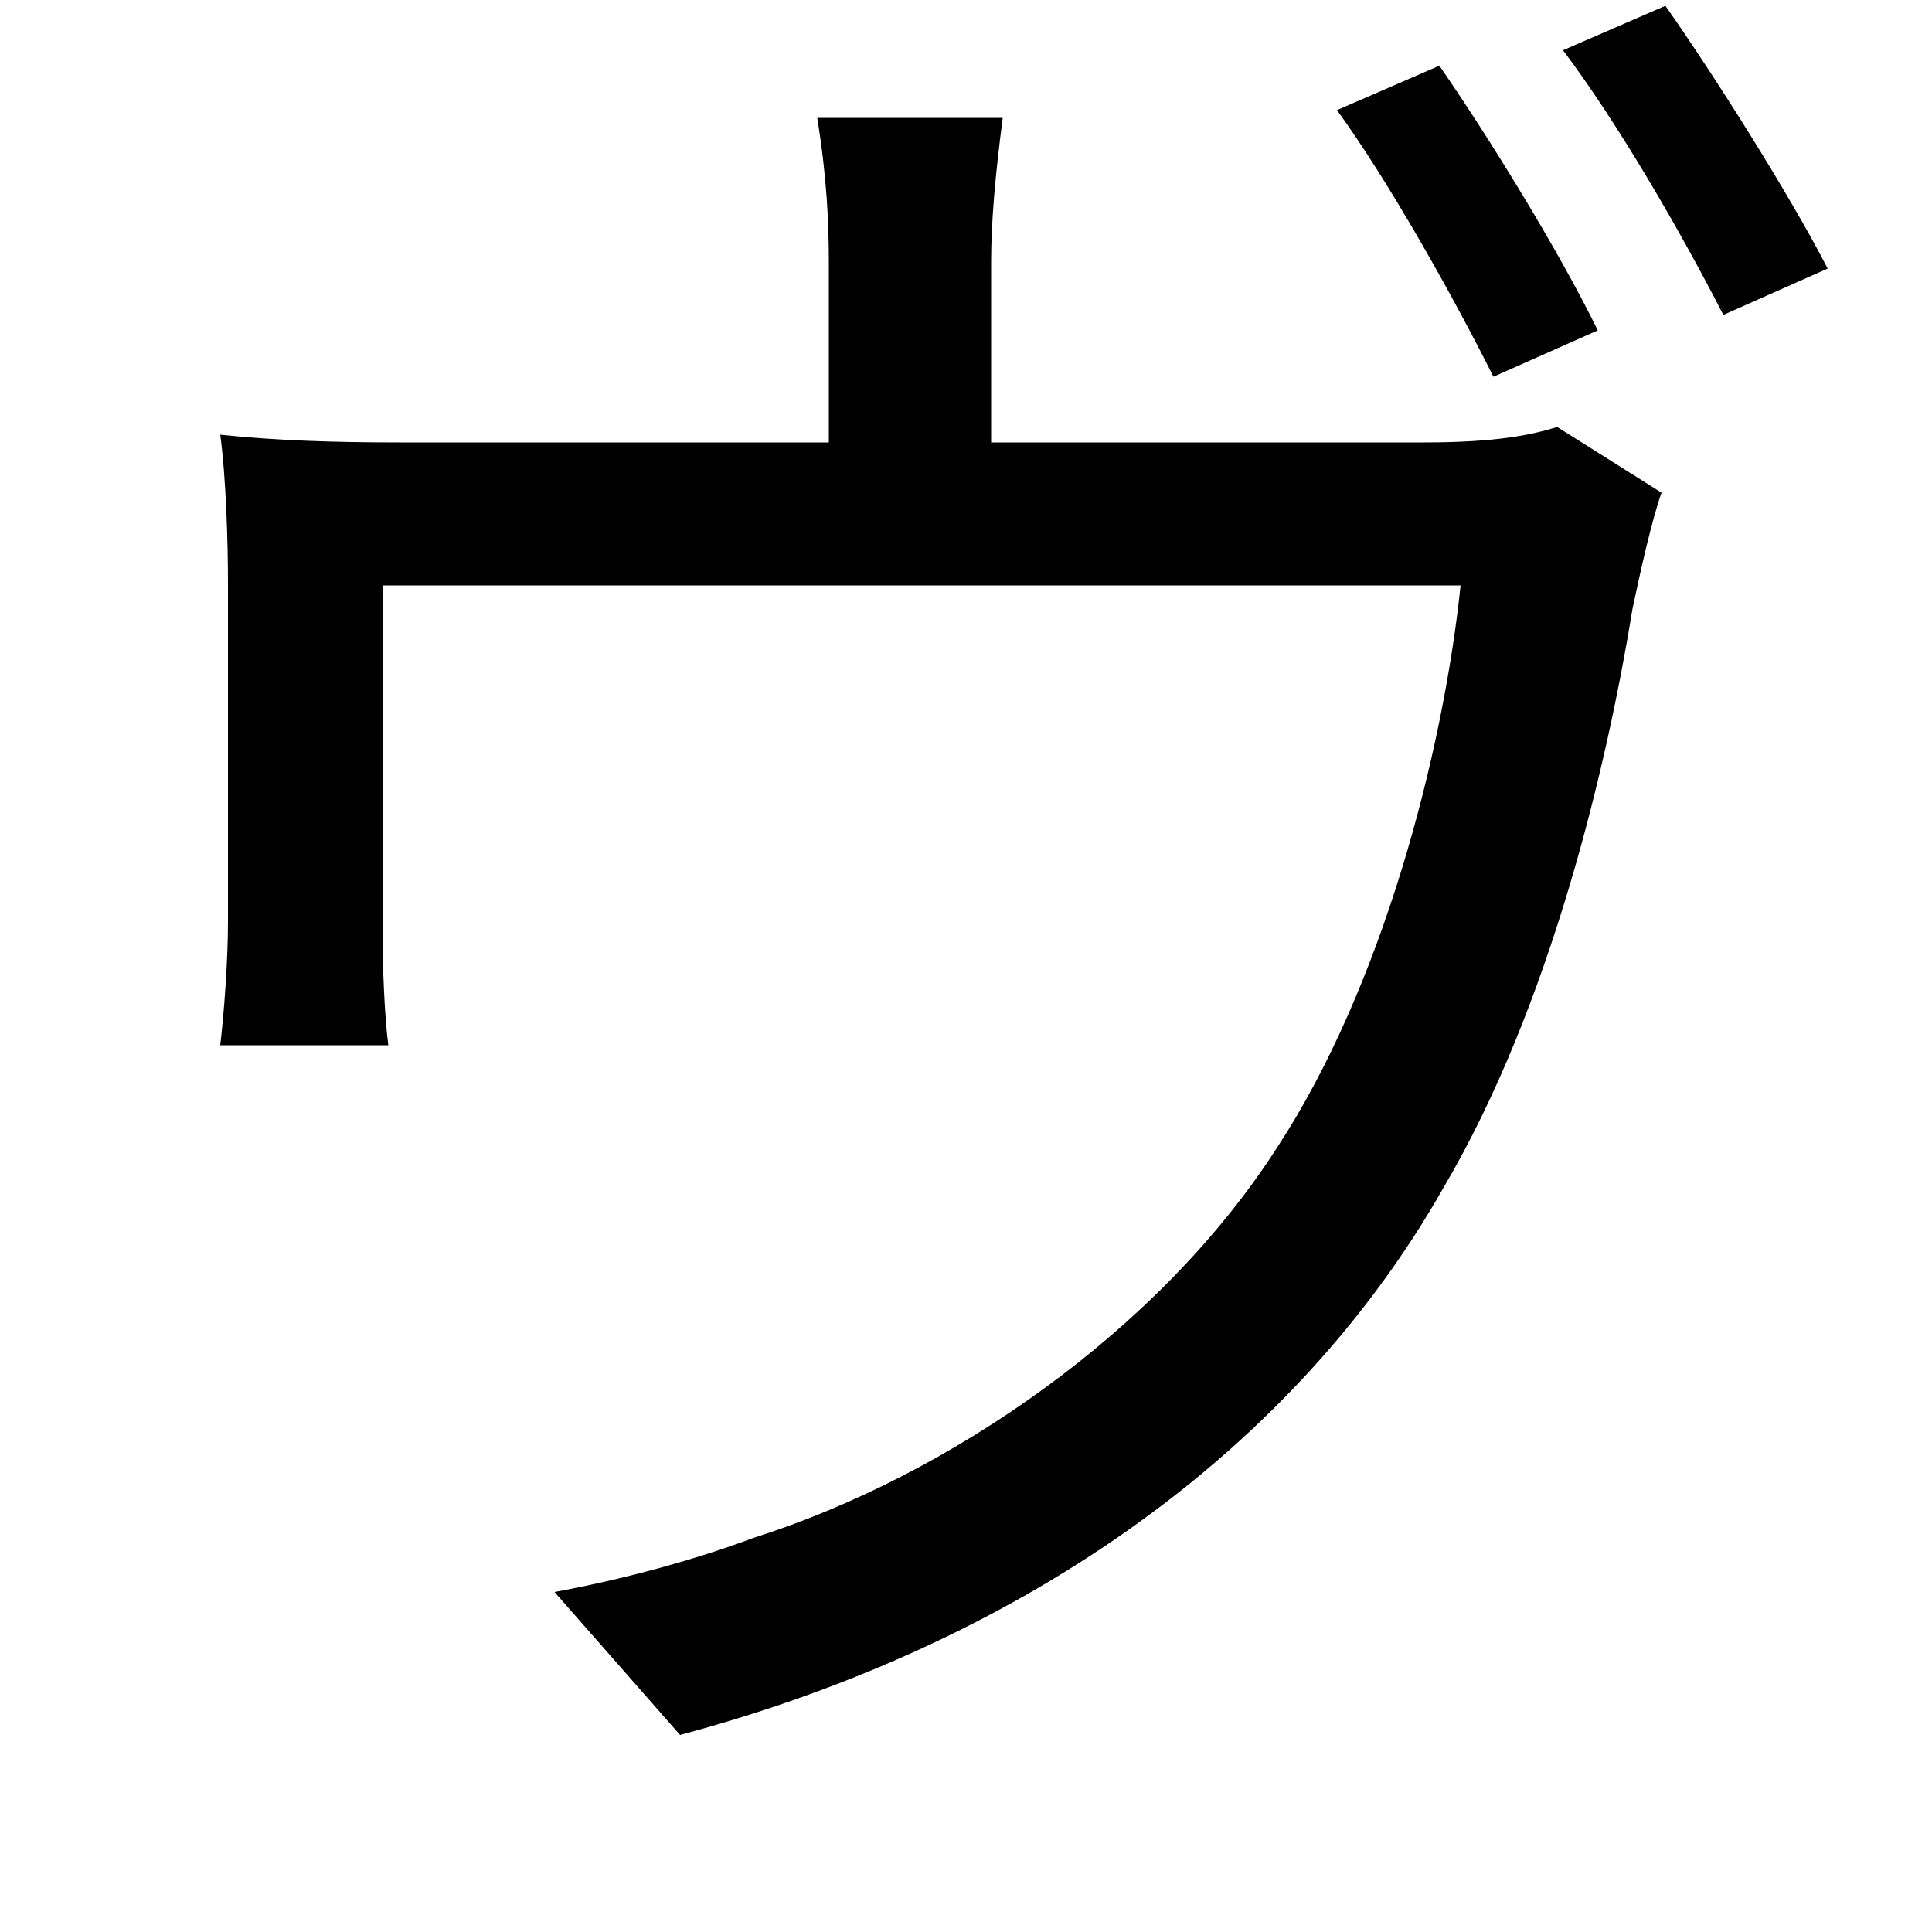 <svg xmlns="http://www.w3.org/2000/svg"
    viewBox="0 0 1000 1000">
  <!--
© 2014-2021 Adobe (http://www.adobe.com/).
Noto is a trademark of Google Inc.
This Font Software is licensed under the SIL Open Font License, Version 1.1. This Font Software is distributed on an "AS IS" BASIS, WITHOUT WARRANTIES OR CONDITIONS OF ANY KIND, either express or implied. See the SIL Open Font License for the specific language, permissions and limitations governing your use of this Font Software.
http://scripts.sil.org/OFL
  -->
<path d="M745 34L692 57C719 94 753 155 773 195L827 171C807 130 770 70 745 34ZM862 3L809 26C837 63 870 120 892 163L946 139C927 102 888 40 862 3ZM860 255L806 221C793 225 775 229 737 229L513 229 513 136C513 115 515 92 519 61L423 61C428 92 429 115 429 136L429 229 207 229C172 229 143 228 114 225 117 247 118 281 118 302 118 336 118 446 118 477 118 497 116 524 114 541L201 541C199 526 198 500 198 482 198 451 198 345 198 303L756 303C747 389 716 510 661 594 600 689 491 764 390 796 358 808 320 818 287 824L352 898C535 849 672 747 747 615 803 520 832 395 845 315 849 296 855 269 860 255Z"/>
</svg>